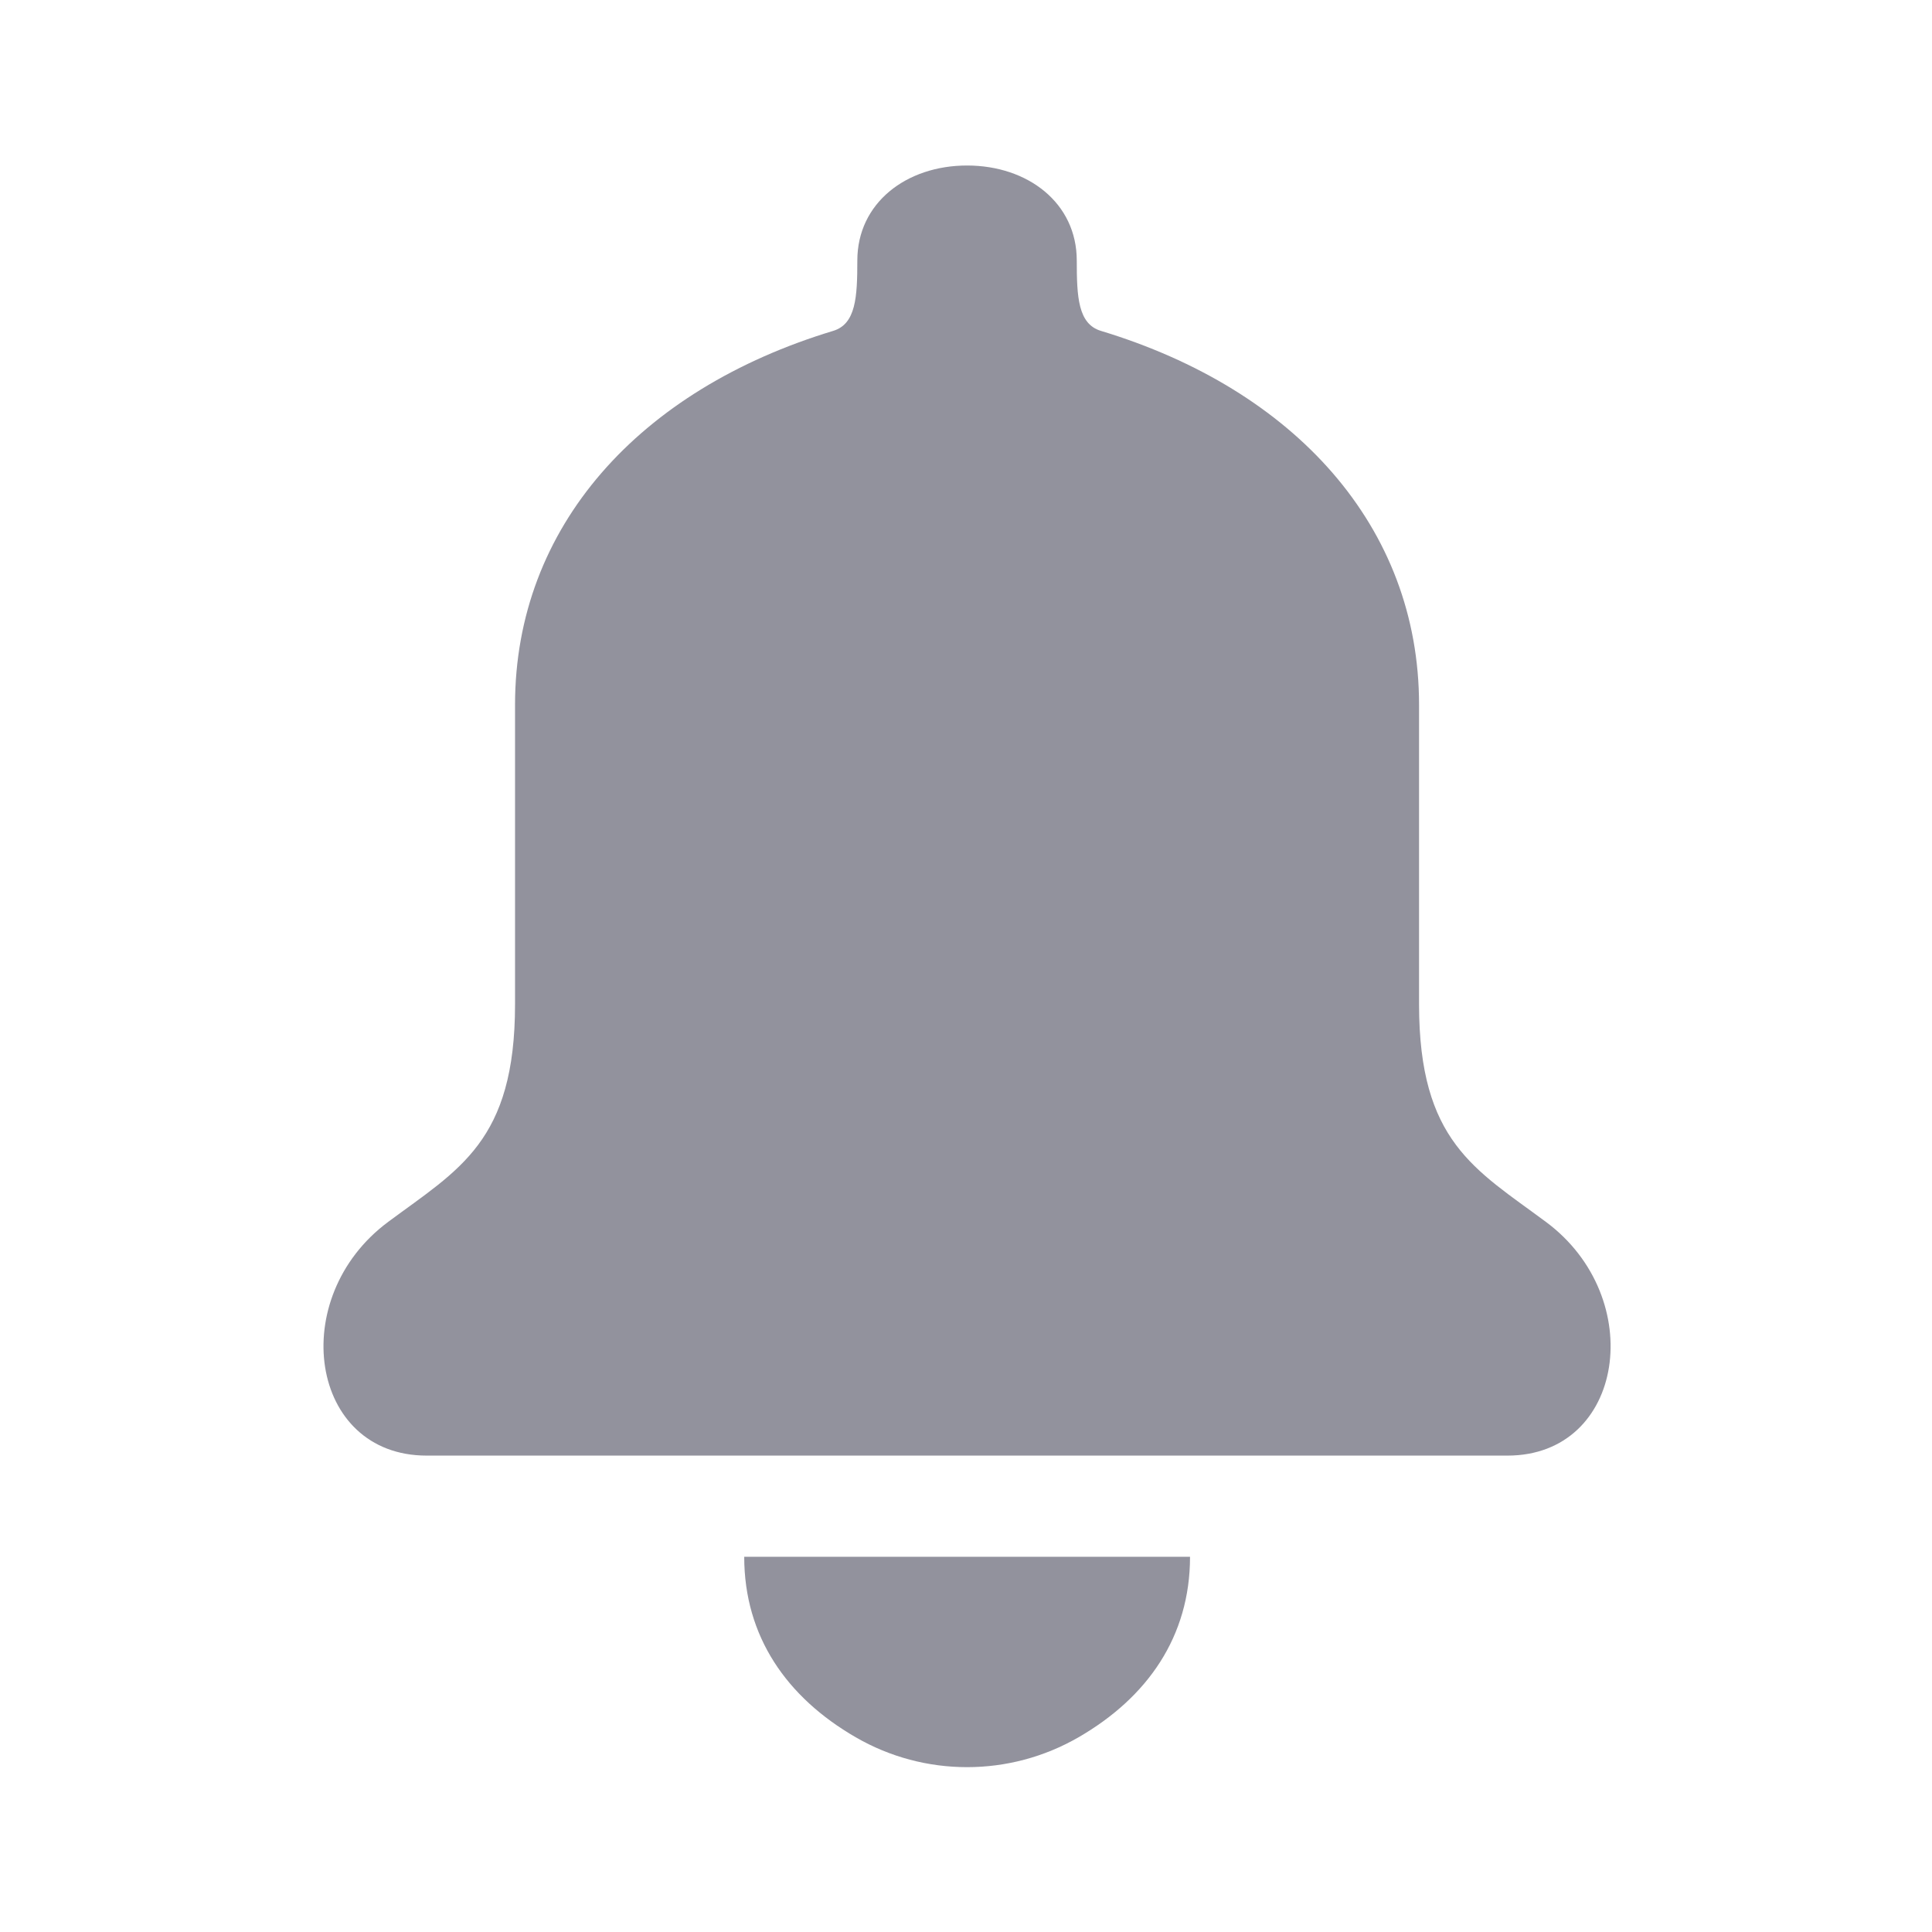 <svg width="24" height="24" viewBox="0 0 24 24" fill="none" xmlns="http://www.w3.org/2000/svg">
<g id="notification (6) 1">
<path id="Vector" d="M14.783 19.339C14.783 20.329 14.255 21.086 13.398 21.581C12.541 22.076 11.485 22.076 10.63 21.581C9.773 21.086 9.245 20.329 9.245 19.339" fill="#92929D"/>
<path id="Vector_2" d="M12.013 2.056C12.768 2.056 13.376 2.521 13.376 3.237C13.376 3.688 13.392 4.024 13.675 4.11C16.083 4.838 17.628 6.542 17.628 8.756V12.476C17.628 14.181 18.325 14.526 19.203 15.178C20.474 16.12 20.183 18.083 18.725 18.082H5.301C3.843 18.083 3.552 16.12 4.823 15.178C5.7 14.526 6.398 14.181 6.398 12.476V8.756C6.398 6.542 7.943 4.838 10.351 4.11C10.633 4.024 10.65 3.688 10.65 3.237C10.65 2.521 11.259 2.056 12.013 2.056Z" fill="#92929D"/>
</g>
</svg>
